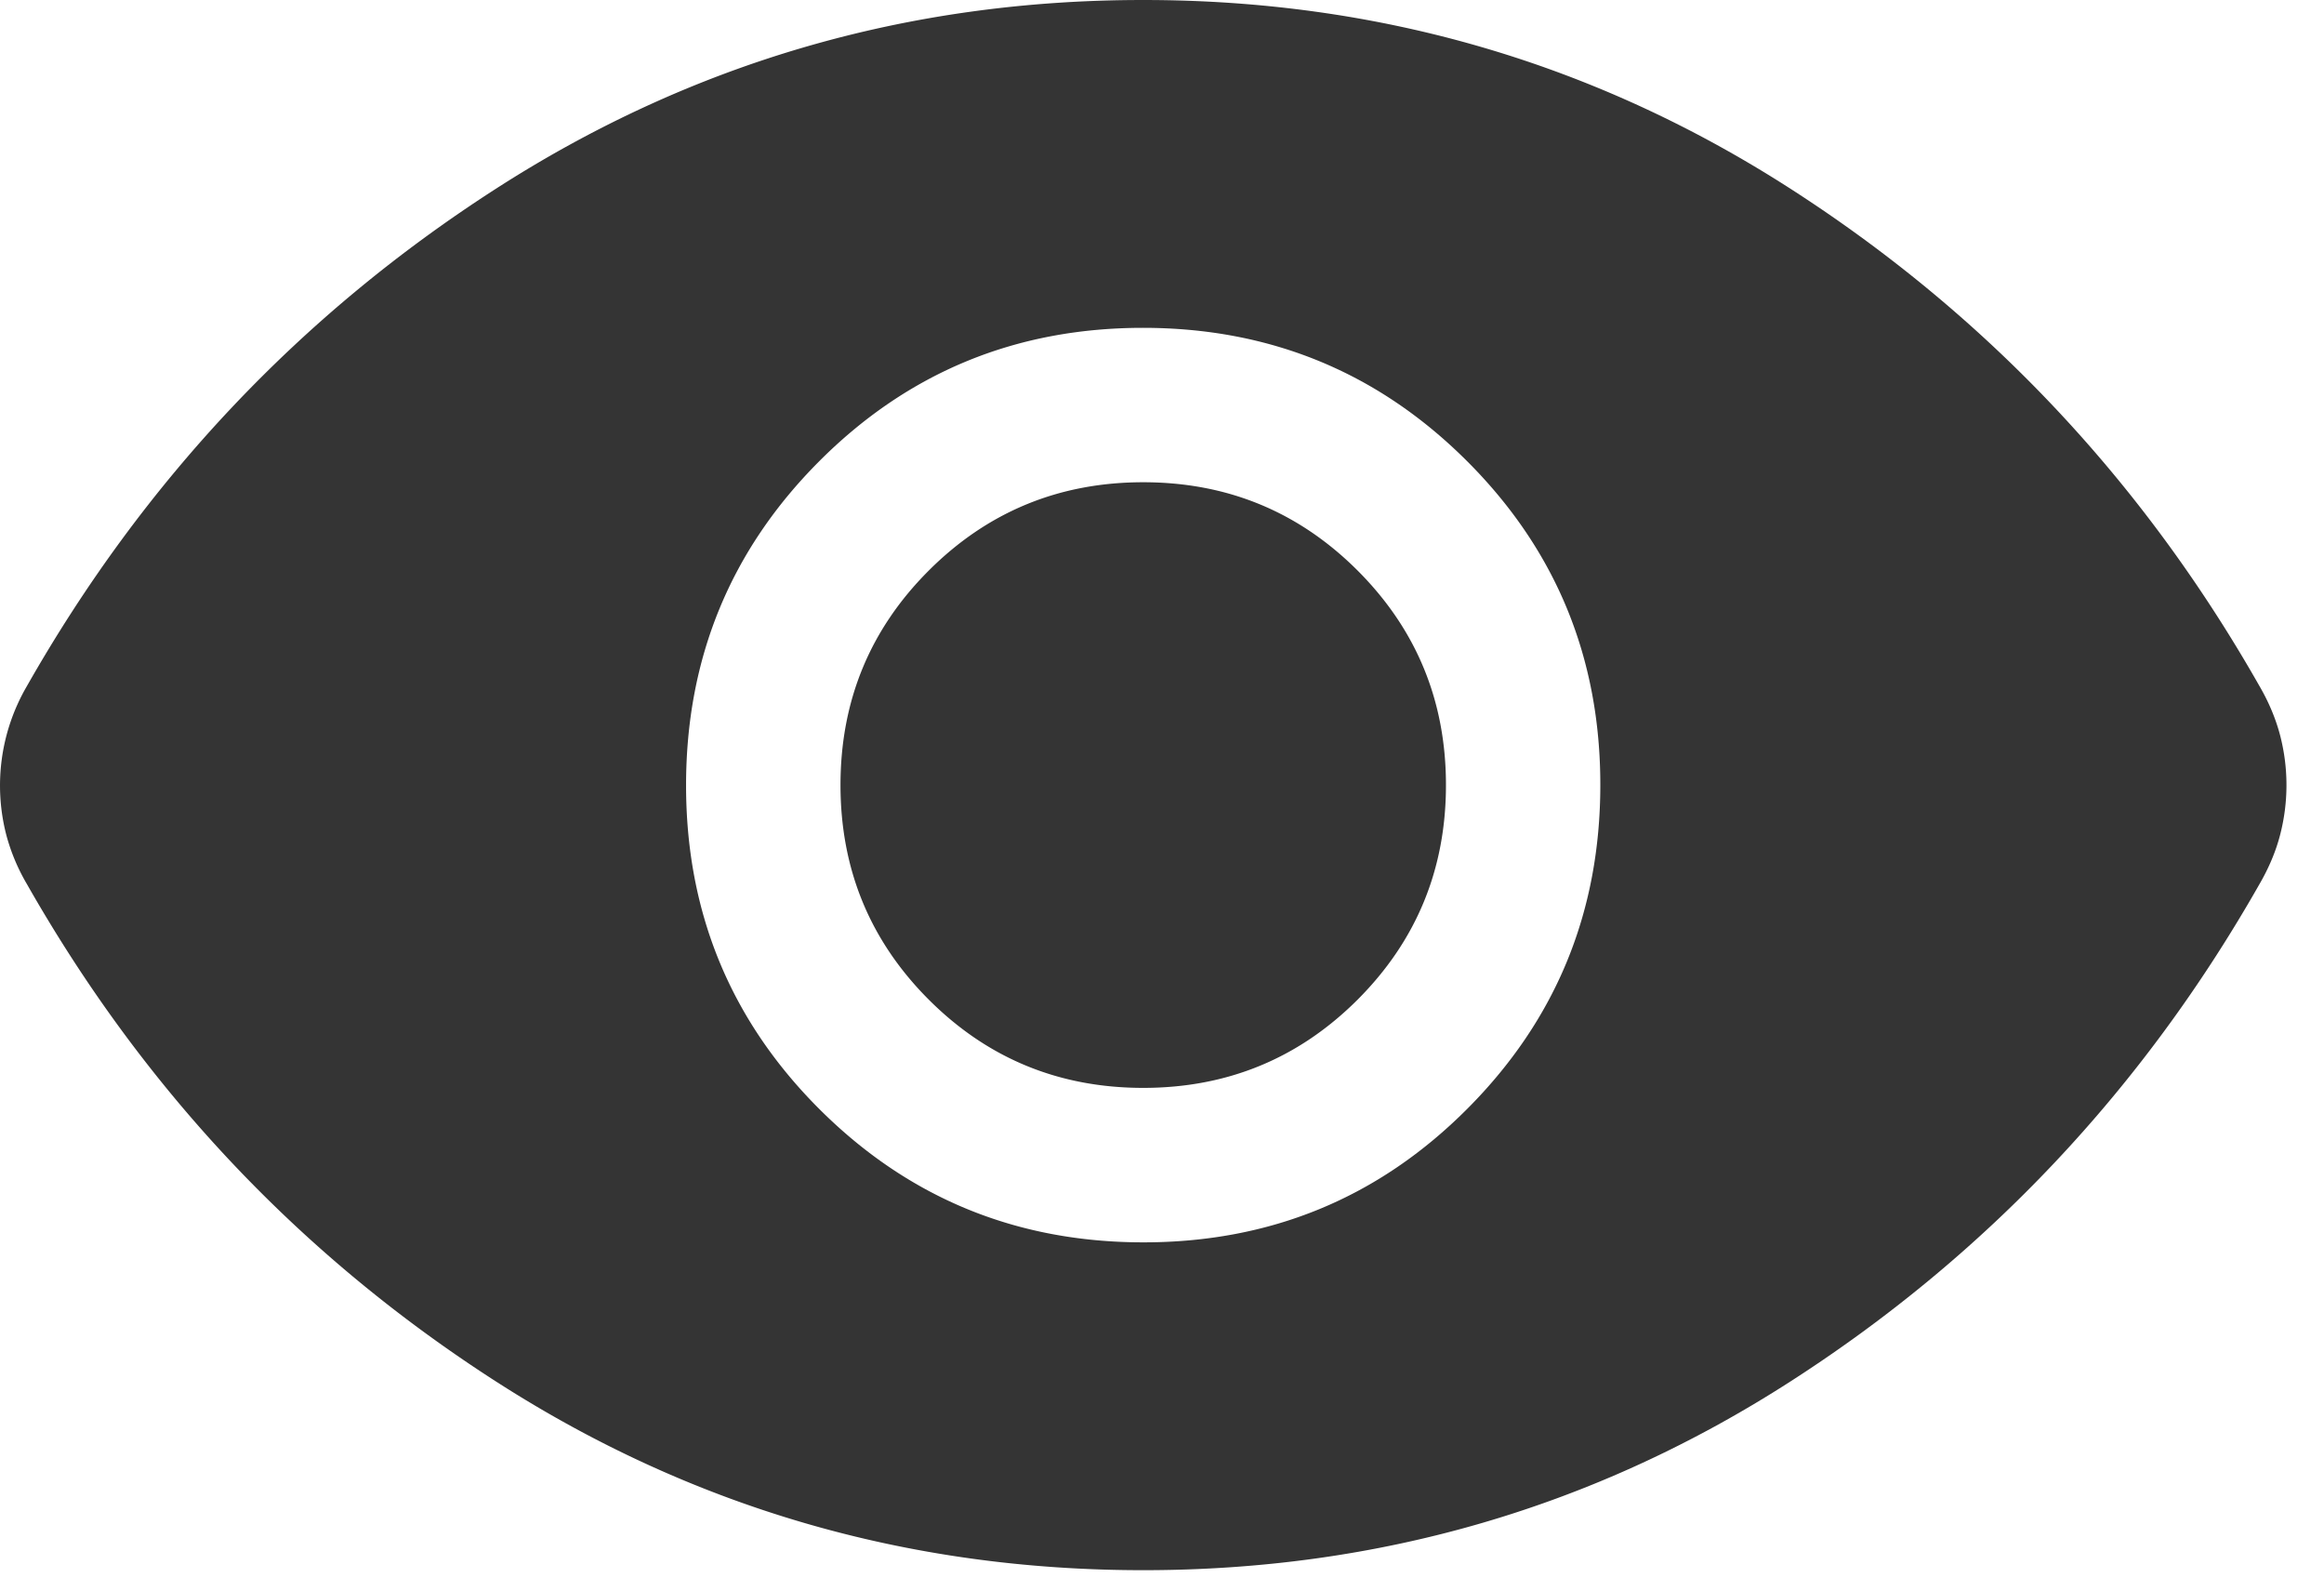 <svg xmlns="http://www.w3.org/2000/svg" width="38" height="26" fill="none" viewBox="0 0 38 26">
  <path fill="#343434" d="M18.697 20.308c2.077 0 3.842-.727 5.293-2.181 1.452-1.454 2.177-3.22 2.177-5.298 0-2.077-.727-3.842-2.181-5.293-1.454-1.451-3.22-2.177-5.297-2.177-2.078 0-3.842.727-5.294 2.181-1.451 1.454-2.177 3.22-2.177 5.298 0 2.077.727 3.841 2.181 5.293 1.455 1.451 3.22 2.177 5.298 2.177Zm-.004-2.525c-1.375 0-2.544-.48-3.507-1.443-.962-.963-1.443-2.132-1.443-3.507s.48-2.543 1.443-3.506c.963-.962 2.132-1.444 3.507-1.444s2.543.482 3.506 1.444c.962.963 1.444 2.131 1.444 3.506s-.482 2.544-1.444 3.507c-.963.962-2.131 1.443-3.506 1.443Zm0 7.884c-3.86 0-7.39-1.03-10.59-3.089S2.35 17.81.44 14.452a3.23 3.23 0 0 1-.335-.796 3.225 3.225 0 0 1 .335-2.441c1.91-3.359 4.463-6.067 7.663-8.126C11.303 1.029 14.833 0 18.693 0c3.86 0 7.389 1.03 10.589 3.089s5.754 4.767 7.663 8.126c.153.263.264.529.335.796a3.236 3.236 0 0 1 0 1.645c-.07.267-.182.532-.335.796-1.909 3.358-4.463 6.067-7.663 8.126-3.2 2.06-6.73 3.089-10.59 3.089Z"/>
</svg>
